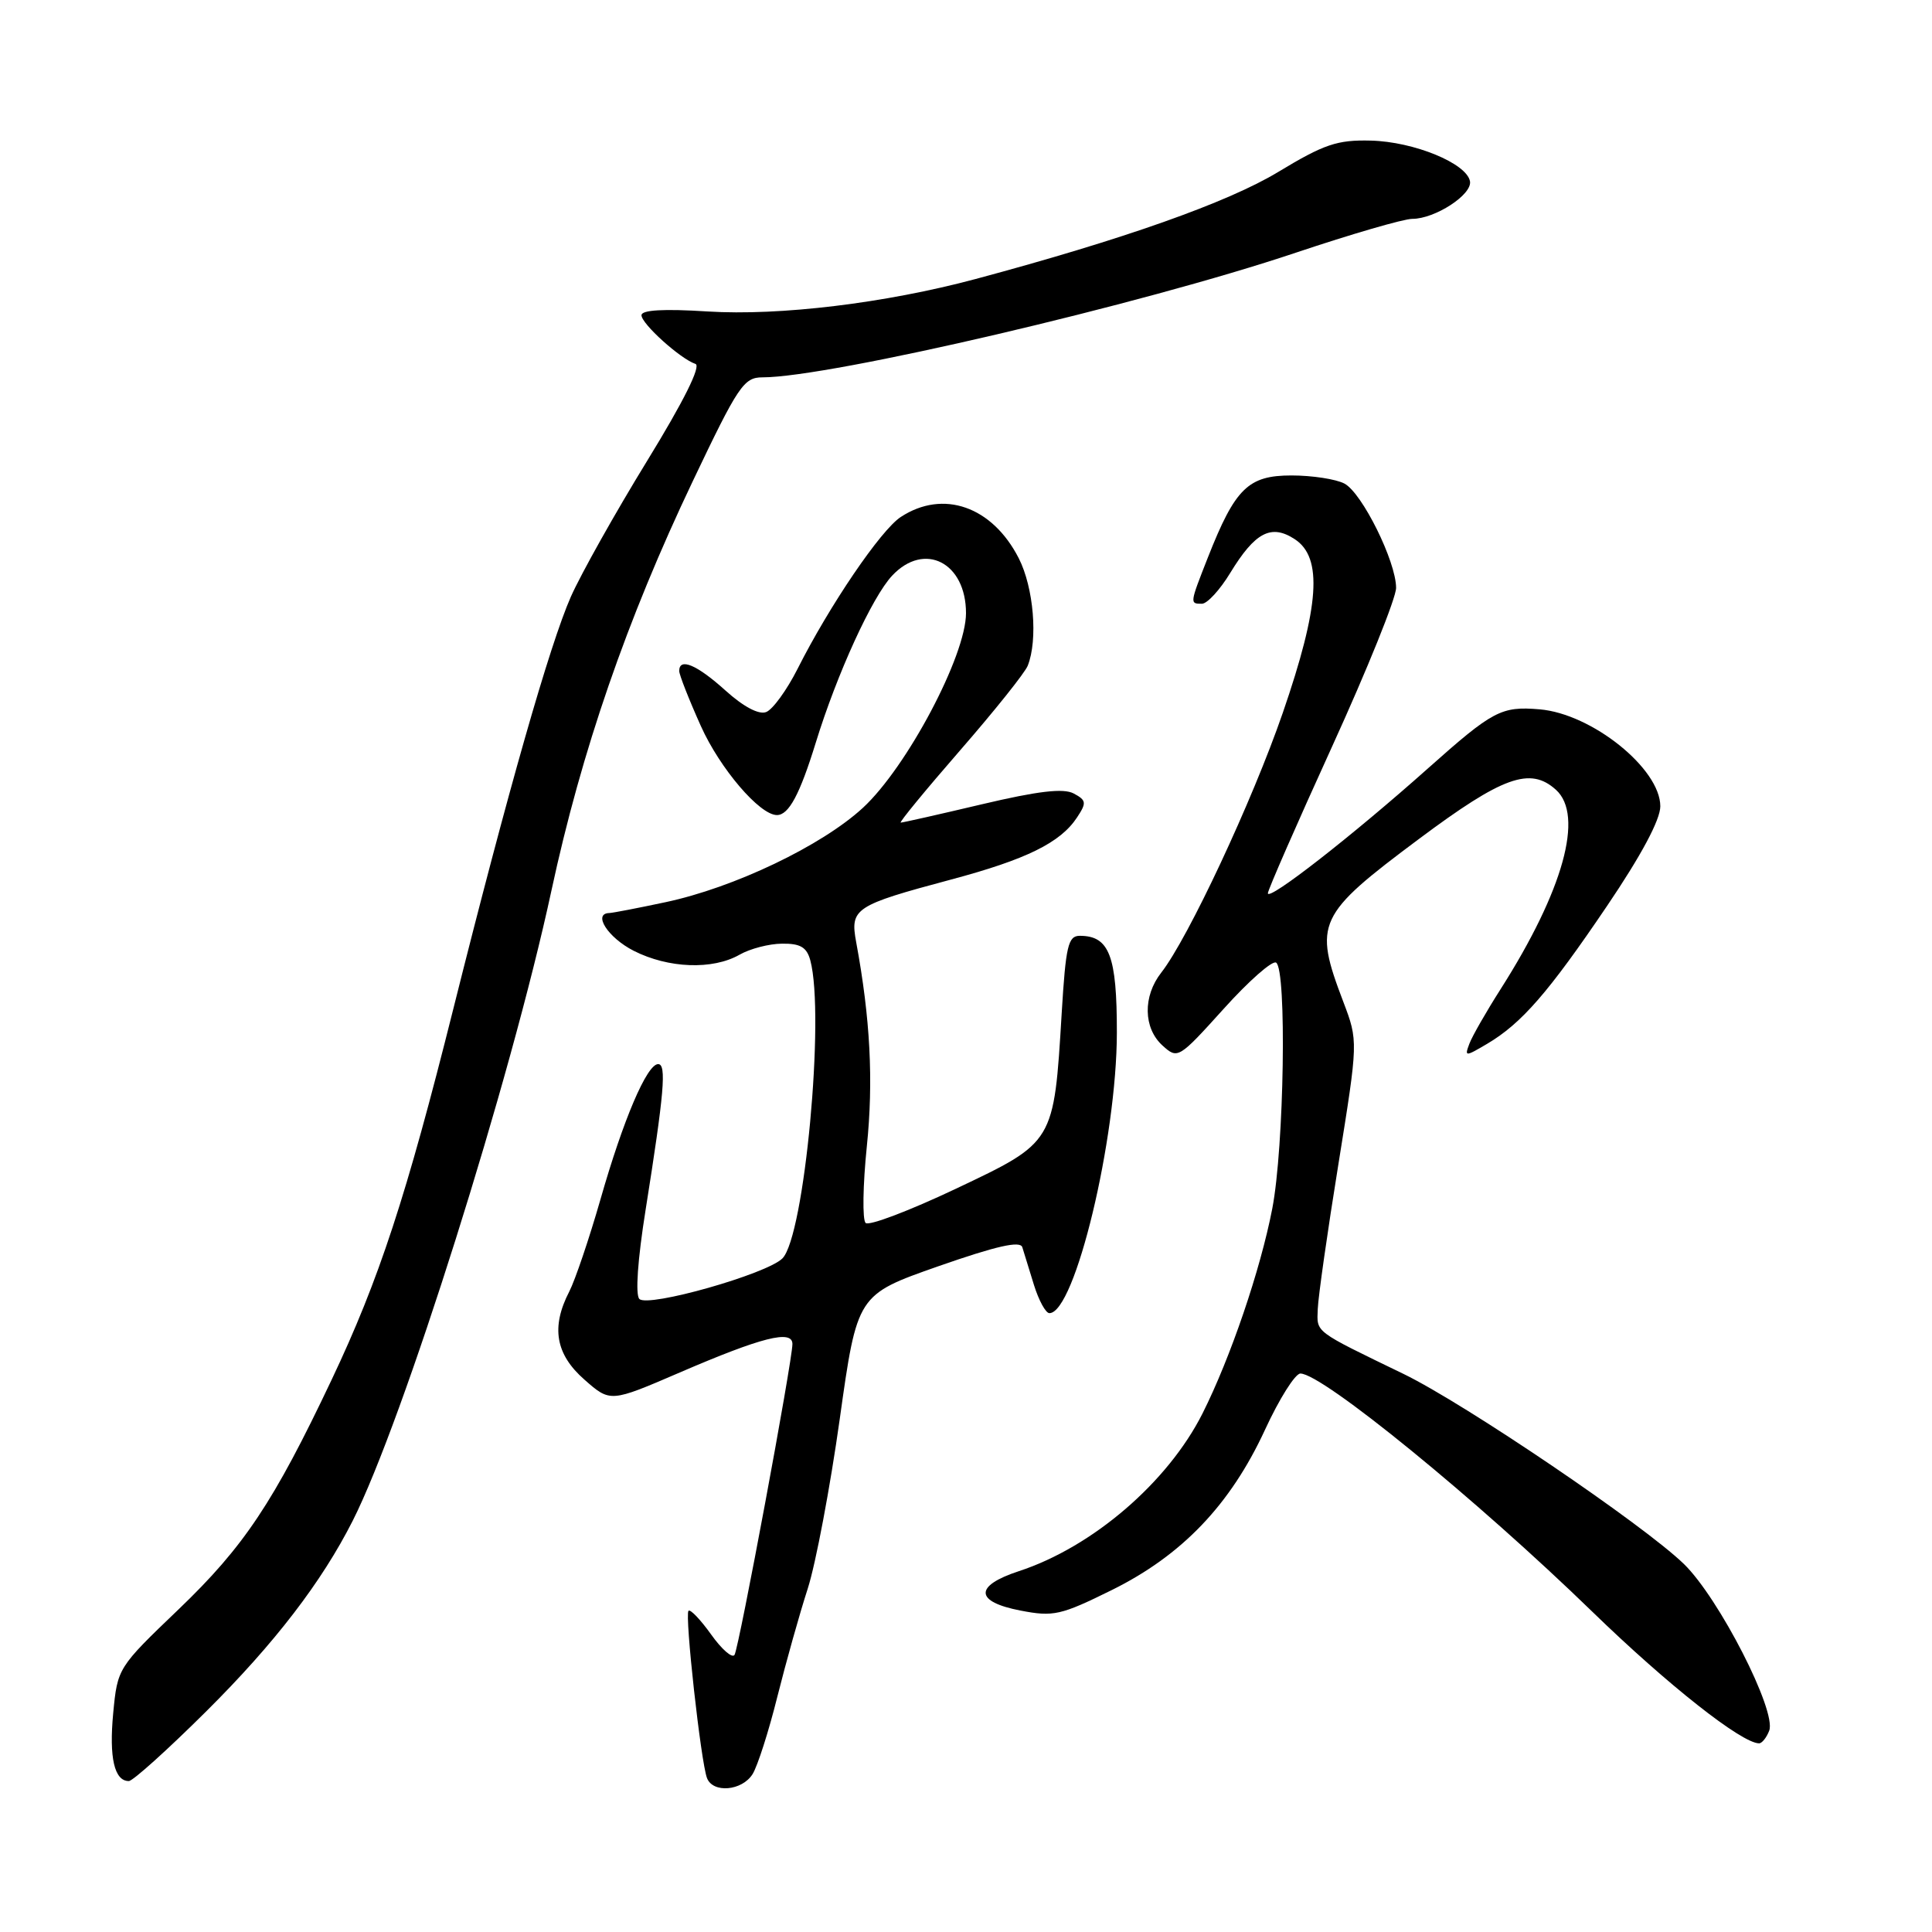 <?xml version="1.0" encoding="UTF-8" standalone="no"?>
<!DOCTYPE svg PUBLIC "-//W3C//DTD SVG 1.1//EN" "http://www.w3.org/Graphics/SVG/1.1/DTD/svg11.dtd" >
<svg xmlns="http://www.w3.org/2000/svg" xmlns:xlink="http://www.w3.org/1999/xlink" version="1.1" viewBox="0 0 256 256">
 <g >
 <path fill="currentColor"
d=" M 99.72 235.08 C 100.38 234.02 101.86 229.41 103.00 224.83 C 104.15 220.25 105.96 213.80 107.03 210.50 C 108.09 207.20 110.00 197.09 111.27 188.03 C 113.58 171.56 113.58 171.56 124.32 167.79 C 132.02 165.10 135.18 164.38 135.46 165.26 C 135.67 165.94 136.37 168.19 137.00 170.25 C 137.64 172.31 138.56 174.00 139.05 174.00 C 142.43 174.00 147.98 150.91 147.99 136.82 C 148.00 126.64 146.99 124.00 143.08 124.00 C 141.53 124.00 141.22 125.33 140.68 134.25 C 139.64 151.47 139.73 151.32 126.67 157.51 C 120.53 160.42 115.14 162.47 114.70 162.05 C 114.26 161.64 114.33 157.07 114.86 151.89 C 115.75 143.21 115.32 134.95 113.45 124.85 C 112.62 120.37 113.22 119.97 126.00 116.55 C 136.00 113.88 140.51 111.66 142.71 108.32 C 144.00 106.37 143.95 106.04 142.27 105.14 C 140.91 104.42 137.56 104.81 130.11 106.57 C 124.45 107.91 119.61 109.00 119.35 109.00 C 119.10 109.00 122.62 104.71 127.19 99.46 C 131.76 94.21 135.81 89.15 136.18 88.21 C 137.55 84.77 136.97 77.86 134.99 73.97 C 131.48 67.10 124.98 64.82 119.36 68.50 C 116.70 70.24 109.90 80.25 105.68 88.63 C 104.26 91.44 102.39 94.02 101.52 94.35 C 100.55 94.73 98.50 93.64 96.11 91.48 C 92.34 88.08 90.00 87.09 90.00 88.91 C 90.00 89.41 91.29 92.69 92.87 96.21 C 95.40 101.84 100.66 108.00 102.95 108.00 C 104.52 108.00 105.98 105.26 108.09 98.42 C 110.90 89.29 115.56 79.10 118.22 76.27 C 122.49 71.72 128.00 74.53 128.00 81.25 C 128.00 86.88 120.16 101.67 114.34 107.04 C 108.88 112.07 97.27 117.62 88.16 119.55 C 84.50 120.33 81.16 120.97 80.75 120.98 C 78.49 121.03 80.55 124.24 83.96 125.98 C 88.56 128.32 94.43 128.54 98.00 126.50 C 99.38 125.71 101.91 125.05 103.63 125.04 C 106.05 125.01 106.90 125.51 107.37 127.25 C 109.33 134.56 106.59 163.84 103.67 166.75 C 101.60 168.82 85.88 173.28 84.72 172.12 C 84.17 171.57 84.49 166.93 85.54 160.35 C 88.01 144.82 88.34 141.00 87.21 141.00 C 85.72 141.00 82.58 148.36 79.56 158.94 C 78.07 164.13 76.21 169.62 75.43 171.14 C 72.99 175.86 73.61 179.45 77.44 182.81 C 80.87 185.83 80.87 185.83 90.08 181.86 C 100.94 177.18 105.00 176.15 105.00 178.09 C 105.00 180.31 97.92 218.33 97.33 219.28 C 97.03 219.77 95.63 218.55 94.23 216.58 C 92.82 214.61 91.47 213.19 91.23 213.44 C 90.71 213.96 92.87 233.49 93.68 235.60 C 94.46 237.64 98.32 237.31 99.72 235.08 Z  M 27.34 226.75 C 36.40 217.74 42.62 209.64 46.74 201.50 C 53.39 188.36 67.68 143.06 73.07 118.00 C 77.05 99.52 83.05 82.12 91.80 63.75 C 97.82 51.10 98.56 50.00 101.04 50.00 C 109.95 50.00 151.32 40.33 171.71 33.48 C 179.05 31.02 185.99 29.00 187.13 29.00 C 190.15 29.00 195.10 25.78 194.78 24.02 C 194.34 21.64 187.35 18.77 181.64 18.63 C 177.19 18.52 175.46 19.10 169.36 22.79 C 162.65 26.84 148.85 31.72 129.27 36.97 C 117.33 40.17 103.32 41.87 93.75 41.27 C 87.95 40.90 85.00 41.07 85.00 41.77 C 85.00 42.91 90.15 47.55 92.15 48.22 C 92.93 48.48 90.59 53.18 85.74 61.08 C 81.53 67.94 77.00 76.02 75.65 79.05 C 72.84 85.42 67.28 104.89 60.08 133.63 C 53.84 158.54 50.23 169.56 43.94 182.83 C 36.25 199.06 32.34 204.93 23.66 213.25 C 15.62 220.95 15.57 221.02 15.00 227.00 C 14.44 232.90 15.15 236.00 17.07 236.00 C 17.60 236.00 22.22 231.84 27.34 226.75 Z  M 234.43 229.32 C 235.43 226.71 227.77 211.75 223.13 207.24 C 217.76 202.03 194.14 186.02 185.99 182.06 C 174.00 176.25 174.49 176.62 174.61 173.45 C 174.67 171.83 175.90 163.18 177.35 154.23 C 179.97 137.95 179.97 137.95 177.99 132.73 C 174.02 122.30 174.51 121.25 188.04 111.15 C 199.12 102.88 202.76 101.57 206.17 104.65 C 209.92 108.04 207.15 118.01 198.83 131.08 C 196.93 134.06 195.07 137.31 194.70 138.30 C 194.05 140.03 194.14 140.03 197.04 138.32 C 201.61 135.62 205.17 131.53 212.93 120.06 C 217.48 113.34 220.00 108.62 220.00 106.84 C 220.00 101.85 210.93 94.57 204.00 93.99 C 198.93 93.56 197.81 94.16 189.24 101.79 C 179.21 110.73 168.00 119.47 168.00 118.36 C 168.00 117.94 171.82 109.20 176.50 98.94 C 181.18 88.68 185.00 79.21 184.99 77.89 C 184.98 74.39 180.49 65.33 178.15 64.08 C 177.04 63.49 173.88 63.00 171.13 63.00 C 165.39 63.00 163.67 64.69 160.05 73.87 C 157.64 80.00 157.64 80.00 159.26 80.00 C 159.96 80.00 161.65 78.16 163.01 75.92 C 166.31 70.51 168.44 69.40 171.57 71.45 C 175.29 73.89 174.85 80.32 169.97 94.47 C 165.95 106.12 157.42 124.36 153.87 128.88 C 151.42 132.01 151.49 136.23 154.04 138.54 C 156.05 140.36 156.17 140.29 162.13 133.69 C 165.45 130.00 168.58 127.24 169.09 127.55 C 170.52 128.44 170.16 152.02 168.58 160.16 C 167.01 168.28 163.04 179.93 159.34 187.29 C 154.74 196.42 144.77 204.99 135.00 208.19 C 129.06 210.14 129.15 212.24 135.23 213.41 C 139.58 214.25 140.54 214.04 147.32 210.69 C 156.62 206.09 163.03 199.39 167.62 189.45 C 169.51 185.35 171.62 182.00 172.31 182.00 C 175.22 182.00 195.68 198.69 211.00 213.57 C 220.96 223.24 230.79 231.00 233.09 231.00 C 233.47 231.00 234.08 230.24 234.43 229.32 Z "/>
</g>
</svg>